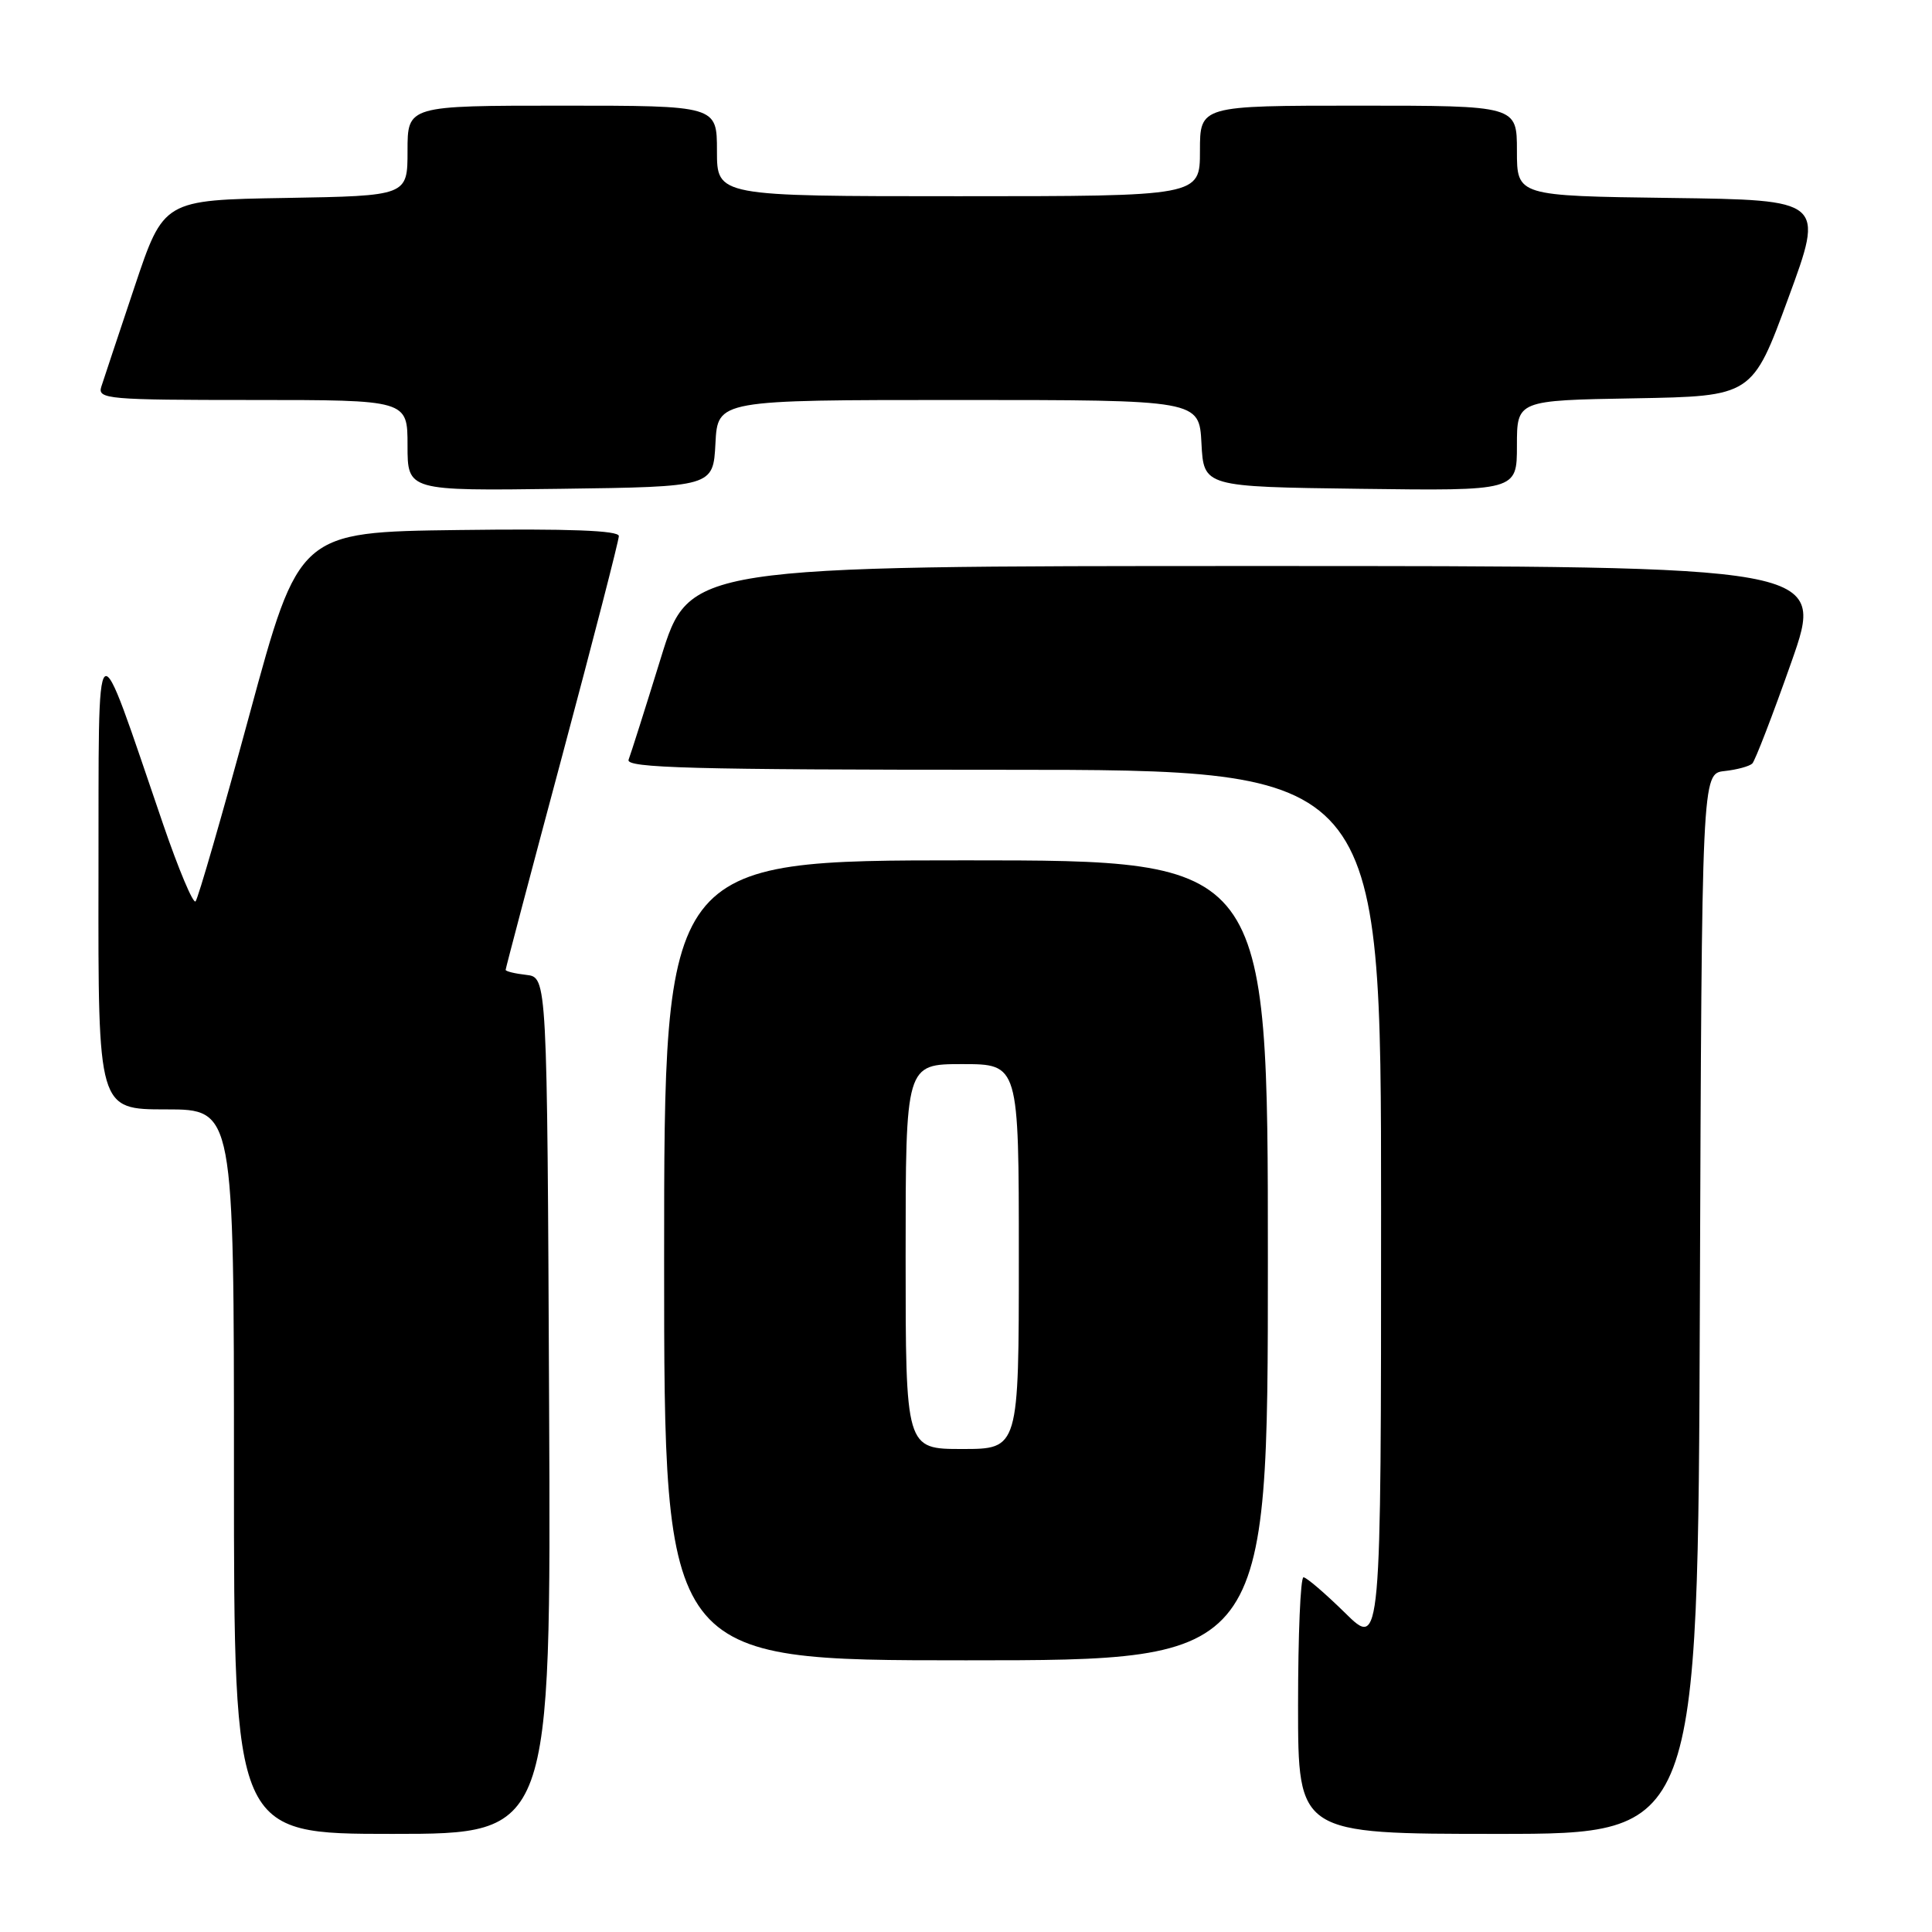 <?xml version="1.0" encoding="UTF-8" standalone="no"?>
<!DOCTYPE svg PUBLIC "-//W3C//DTD SVG 1.1//EN" "http://www.w3.org/Graphics/SVG/1.1/DTD/svg11.dtd" >
<svg xmlns="http://www.w3.org/2000/svg" xmlns:xlink="http://www.w3.org/1999/xlink" version="1.1" viewBox="0 0 256 256">
 <g >
 <path fill="currentColor"
d=" M 72.76 186.25 C 72.50 129.50 72.50 129.50 69.75 129.18 C 68.24 129.01 67.00 128.71 67.00 128.51 C 67.00 128.32 70.37 115.55 74.50 100.13 C 78.62 84.72 82.00 71.62 82.00 71.03 C 82.00 70.29 75.38 70.04 60.81 70.23 C 39.62 70.50 39.62 70.50 33.06 94.68 C 29.45 107.98 26.23 119.12 25.91 119.44 C 25.58 119.76 23.66 115.18 21.63 109.26 C 12.37 82.24 13.11 81.64 13.05 116.25 C 13.00 147.00 13.00 147.00 22.00 147.00 C 31.00 147.00 31.00 147.00 31.00 195.00 C 31.00 243.00 31.00 243.00 52.01 243.00 C 73.02 243.00 73.02 243.00 72.76 186.25 Z  M 225.24 172.75 C 225.50 102.50 225.50 102.50 228.50 102.17 C 230.15 101.99 231.81 101.54 232.19 101.17 C 232.56 100.80 234.89 94.76 237.36 87.75 C 241.85 75.00 241.85 75.00 166.59 75.00 C 91.33 75.00 91.33 75.00 87.57 87.17 C 85.50 93.87 83.57 99.95 83.29 100.67 C 82.88 101.76 91.70 102.00 132.89 102.00 C 183.00 102.00 183.00 102.00 183.00 160.21 C 183.00 218.42 183.00 218.42 178.22 213.71 C 175.58 211.12 173.11 209.00 172.72 209.00 C 172.32 209.00 172.00 216.65 172.00 226.00 C 172.00 243.00 172.00 243.00 198.49 243.00 C 224.99 243.00 224.99 243.00 225.24 172.75 Z  M 168.00 167.00 C 168.00 114.00 168.00 114.00 128.00 114.00 C 88.00 114.00 88.00 114.00 88.00 167.00 C 88.00 220.00 88.00 220.00 128.00 220.00 C 168.00 220.00 168.00 220.00 168.00 167.00 Z  M 94.80 58.75 C 95.10 53.00 95.10 53.00 127.00 53.00 C 158.90 53.00 158.90 53.00 159.20 58.75 C 159.50 64.50 159.50 64.50 180.25 64.77 C 201.00 65.04 201.00 65.04 201.00 59.05 C 201.00 53.05 201.00 53.05 216.59 52.78 C 232.19 52.50 232.19 52.50 236.96 39.50 C 241.74 26.50 241.74 26.50 221.37 26.23 C 201.00 25.96 201.00 25.96 201.00 19.98 C 201.00 14.00 201.00 14.00 180.00 14.00 C 159.00 14.00 159.00 14.00 159.00 20.00 C 159.00 26.00 159.00 26.00 127.00 26.00 C 95.00 26.00 95.00 26.00 95.00 20.00 C 95.00 14.00 95.00 14.00 74.50 14.00 C 54.00 14.00 54.00 14.00 54.00 19.98 C 54.00 25.95 54.00 25.95 37.84 26.23 C 21.68 26.50 21.68 26.50 17.83 38.00 C 15.71 44.33 13.73 50.29 13.42 51.25 C 12.90 52.88 14.30 53.00 33.43 53.00 C 54.00 53.00 54.00 53.00 54.00 59.02 C 54.00 65.04 54.00 65.04 74.25 64.77 C 94.50 64.50 94.50 64.50 94.80 58.75 Z  M 120.00 166.50 C 120.00 141.00 120.00 141.00 127.50 141.00 C 135.00 141.00 135.00 141.00 135.00 166.50 C 135.00 192.00 135.00 192.00 127.50 192.00 C 120.00 192.00 120.00 192.00 120.00 166.50 Z "/>
</g>
</svg>